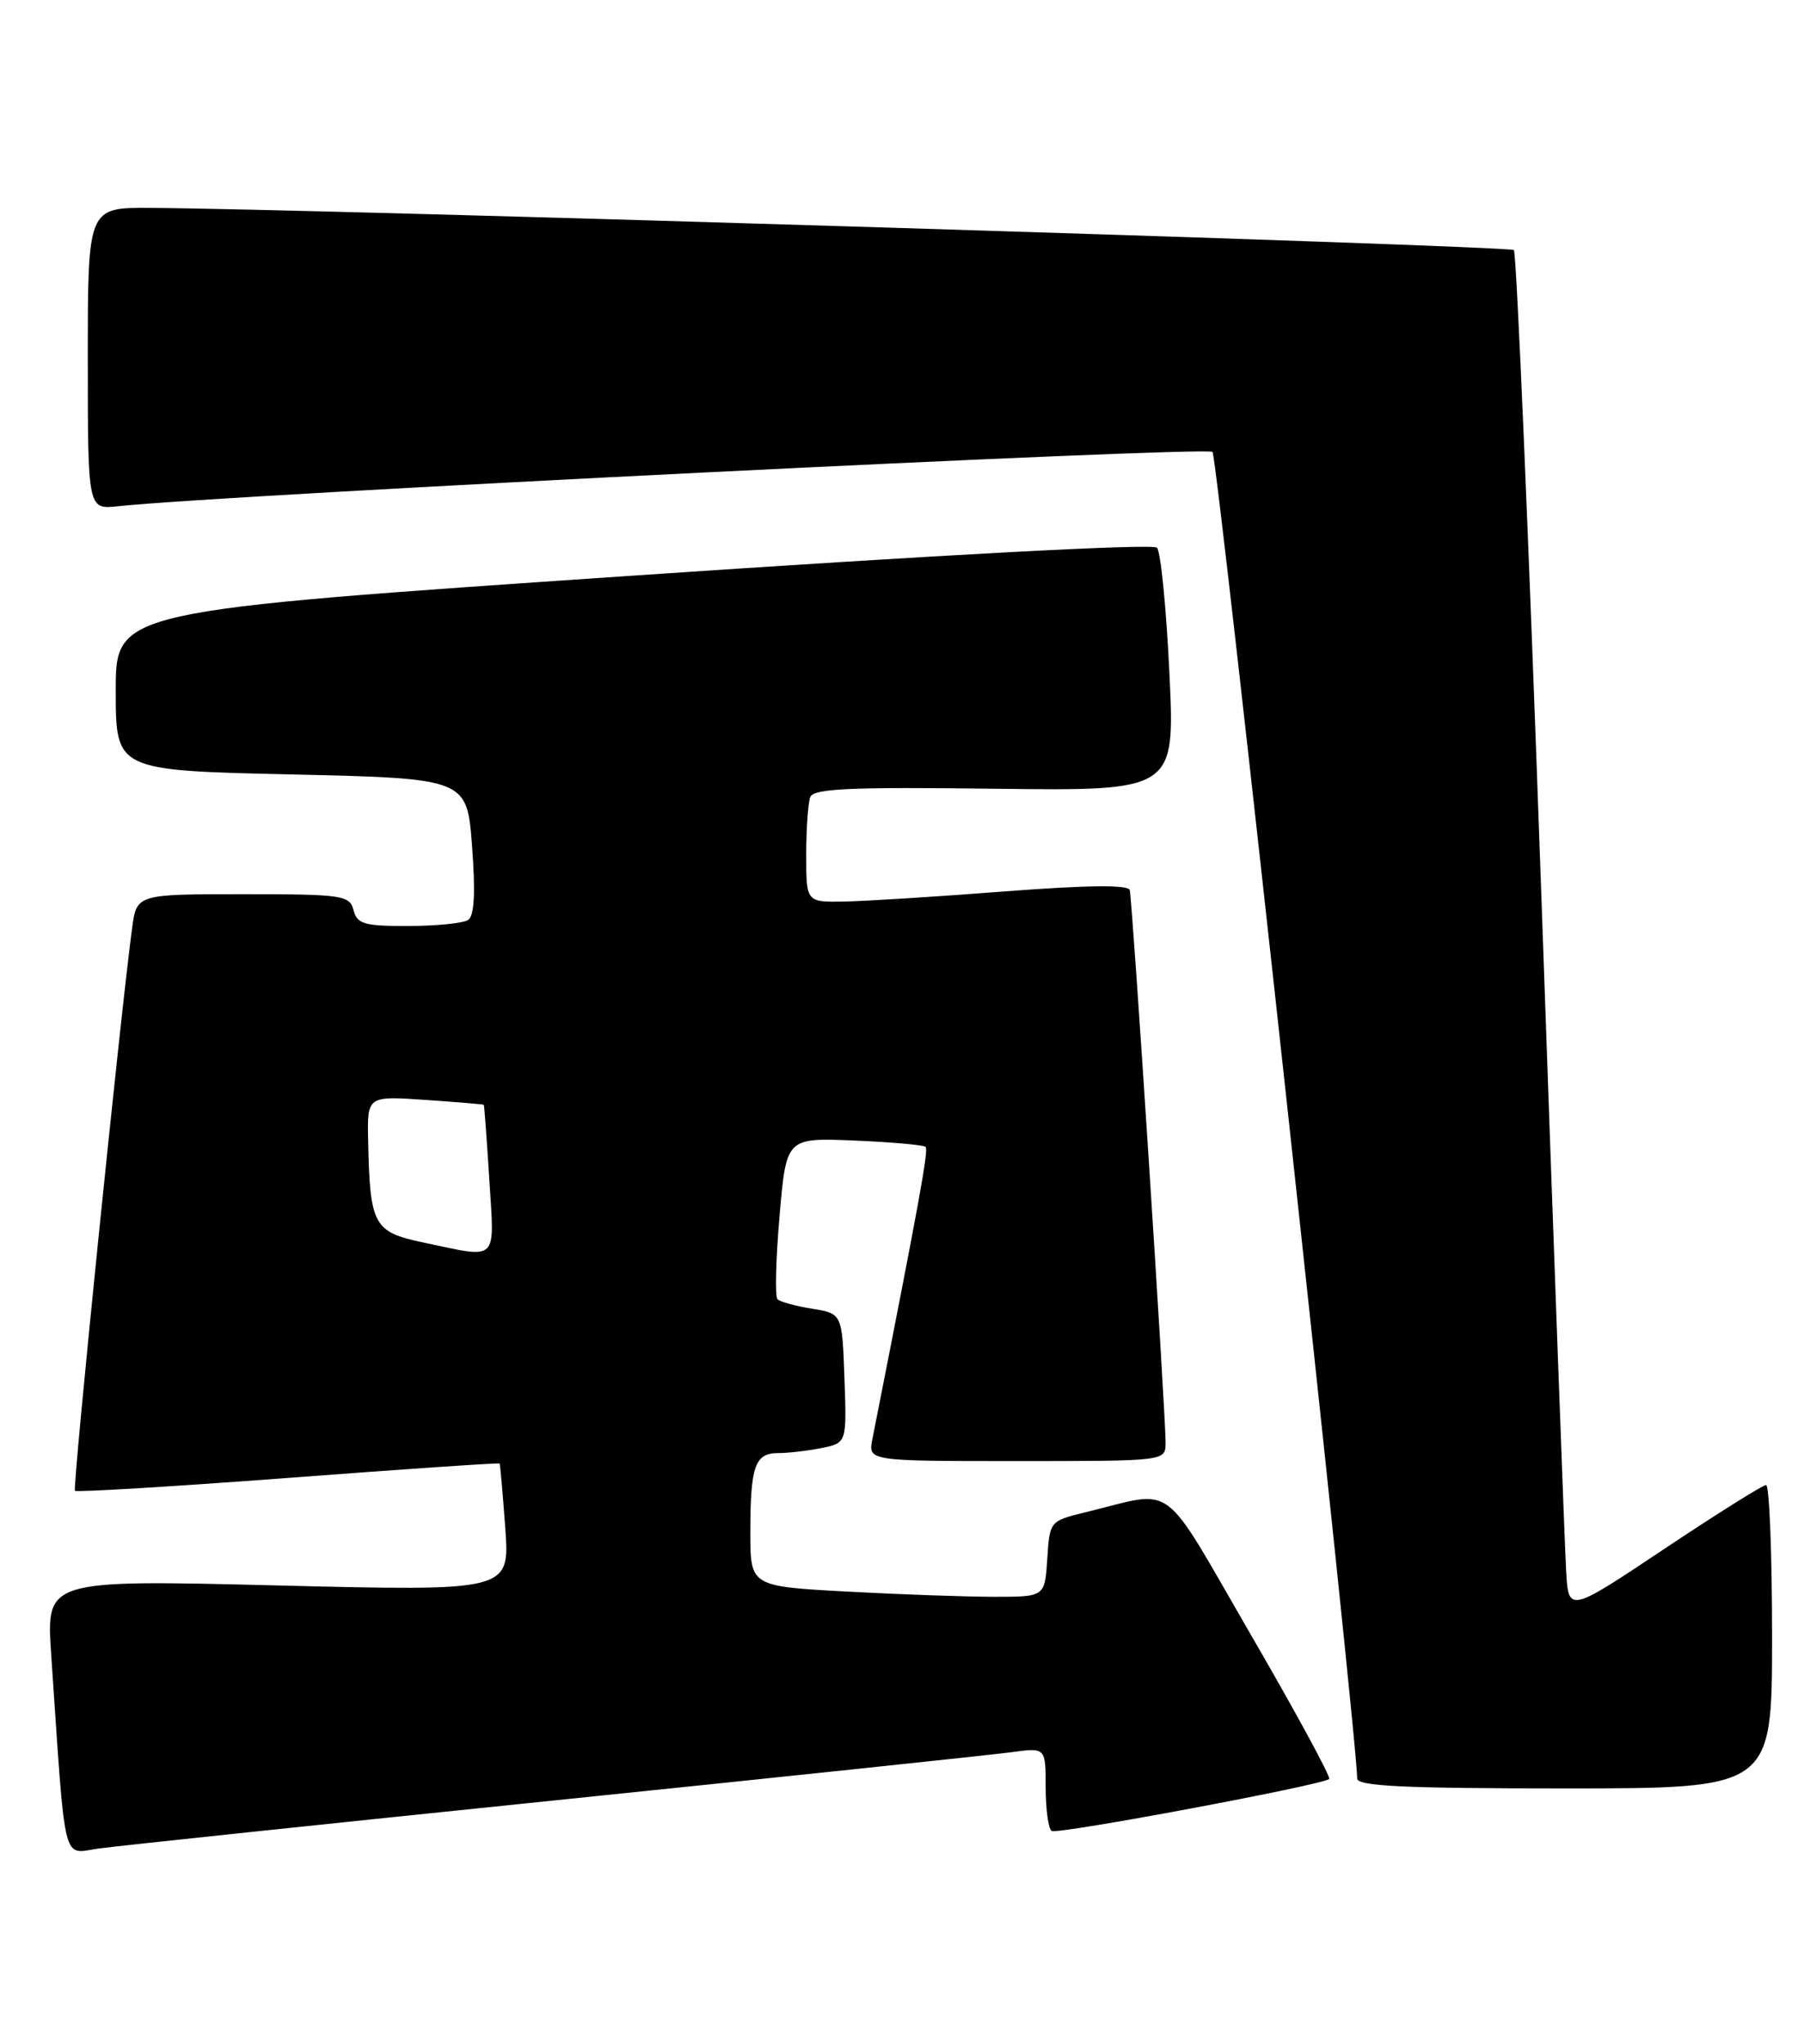 <?xml version="1.0" encoding="UTF-8" standalone="no"?>
<!DOCTYPE svg PUBLIC "-//W3C//DTD SVG 1.1//EN" "http://www.w3.org/Graphics/SVG/1.1/DTD/svg11.dtd" >
<svg xmlns="http://www.w3.org/2000/svg" xmlns:xlink="http://www.w3.org/1999/xlink" version="1.1" viewBox="0 0 226 256">
 <g >
 <path fill="currentColor"
d=" M 69.50 225.50 C 98.65 222.50 124.41 219.78 126.75 219.46 C 131.00 218.88 131.00 218.88 131.00 223.88 C 131.00 226.63 131.34 229.08 131.75 229.33 C 132.52 229.79 165.77 223.56 166.52 222.82 C 166.75 222.59 162.34 214.47 156.72 204.78 C 145.24 184.98 147.46 186.63 136.00 189.41 C 131.52 190.50 131.50 190.52 131.20 195.25 C 130.89 200.00 130.89 200.00 124.60 200.00 C 121.14 200.00 112.84 199.71 106.16 199.35 C 94.00 198.69 94.00 198.69 94.00 191.93 C 94.00 183.64 94.57 182.00 97.48 182.00 C 98.73 182.00 101.17 181.72 102.91 181.37 C 106.08 180.73 106.08 180.73 105.79 172.63 C 105.50 164.53 105.50 164.53 101.74 163.92 C 99.67 163.59 97.72 163.05 97.40 162.73 C 97.08 162.41 97.19 157.73 97.66 152.32 C 98.50 142.50 98.50 142.50 107.00 142.85 C 111.67 143.05 115.71 143.41 115.96 143.65 C 116.35 144.02 115.17 150.47 109.29 180.25 C 108.75 183.00 108.75 183.00 127.38 183.00 C 146.00 183.00 146.00 183.00 146.02 180.75 C 146.06 177.40 141.86 112.67 141.53 111.48 C 141.34 110.80 136.20 110.86 125.87 111.65 C 117.42 112.31 108.36 112.87 105.75 112.92 C 101.00 113.00 101.00 113.00 101.00 107.08 C 101.00 103.83 101.23 100.56 101.51 99.83 C 101.92 98.77 106.52 98.56 124.62 98.79 C 147.21 99.07 147.21 99.07 146.50 84.29 C 146.11 76.15 145.41 69.09 144.94 68.60 C 144.44 68.06 117.67 69.49 79.30 72.10 C 14.50 76.50 14.50 76.50 14.50 86.50 C 14.50 96.50 14.50 96.50 36.50 97.00 C 58.50 97.50 58.50 97.50 59.14 106.00 C 59.58 111.88 59.42 114.73 58.64 115.23 C 58.01 115.64 54.65 115.98 51.16 115.98 C 45.65 116.00 44.74 115.74 44.29 114.00 C 43.80 112.13 42.93 112.00 30.44 112.00 C 17.12 112.00 17.12 112.00 16.55 116.25 C 15.06 127.33 9.06 186.39 9.39 186.72 C 9.59 186.92 21.62 186.20 36.11 185.11 C 50.60 184.01 62.51 183.20 62.59 183.31 C 62.66 183.41 62.98 187.05 63.30 191.40 C 63.87 199.30 63.87 199.30 34.82 198.58 C 5.78 197.86 5.78 197.86 6.41 207.18 C 8.26 234.33 7.73 232.16 12.36 231.53 C 14.64 231.21 40.35 228.50 69.50 225.50 Z  M 222.00 205.00 C 222.00 194.55 221.66 186.00 221.25 186.00 C 220.84 186.00 215.10 189.60 208.50 194.00 C 196.50 202.01 196.50 202.01 196.20 196.75 C 196.03 193.86 194.62 155.60 193.08 111.72 C 191.53 67.83 189.99 31.66 189.65 31.32 C 189.12 30.78 38.85 26.14 18.75 26.04 C 11.00 26.00 11.00 26.00 11.00 44.90 C 11.00 63.81 11.00 63.81 14.75 63.41 C 28.10 61.97 151.24 55.86 151.90 56.60 C 152.54 57.32 170.09 218.22 170.02 222.75 C 170.00 223.72 175.86 224.00 196.00 224.00 C 222.00 224.00 222.00 224.00 222.00 205.00 Z  M 53.01 155.62 C 46.79 154.31 46.34 153.47 46.12 142.88 C 46.00 137.27 46.00 137.27 53.25 137.76 C 57.24 138.04 60.55 138.31 60.61 138.38 C 60.67 138.45 60.98 142.66 61.30 147.75 C 61.95 158.23 62.57 157.63 53.01 155.62 Z "/>
</g>
</svg>